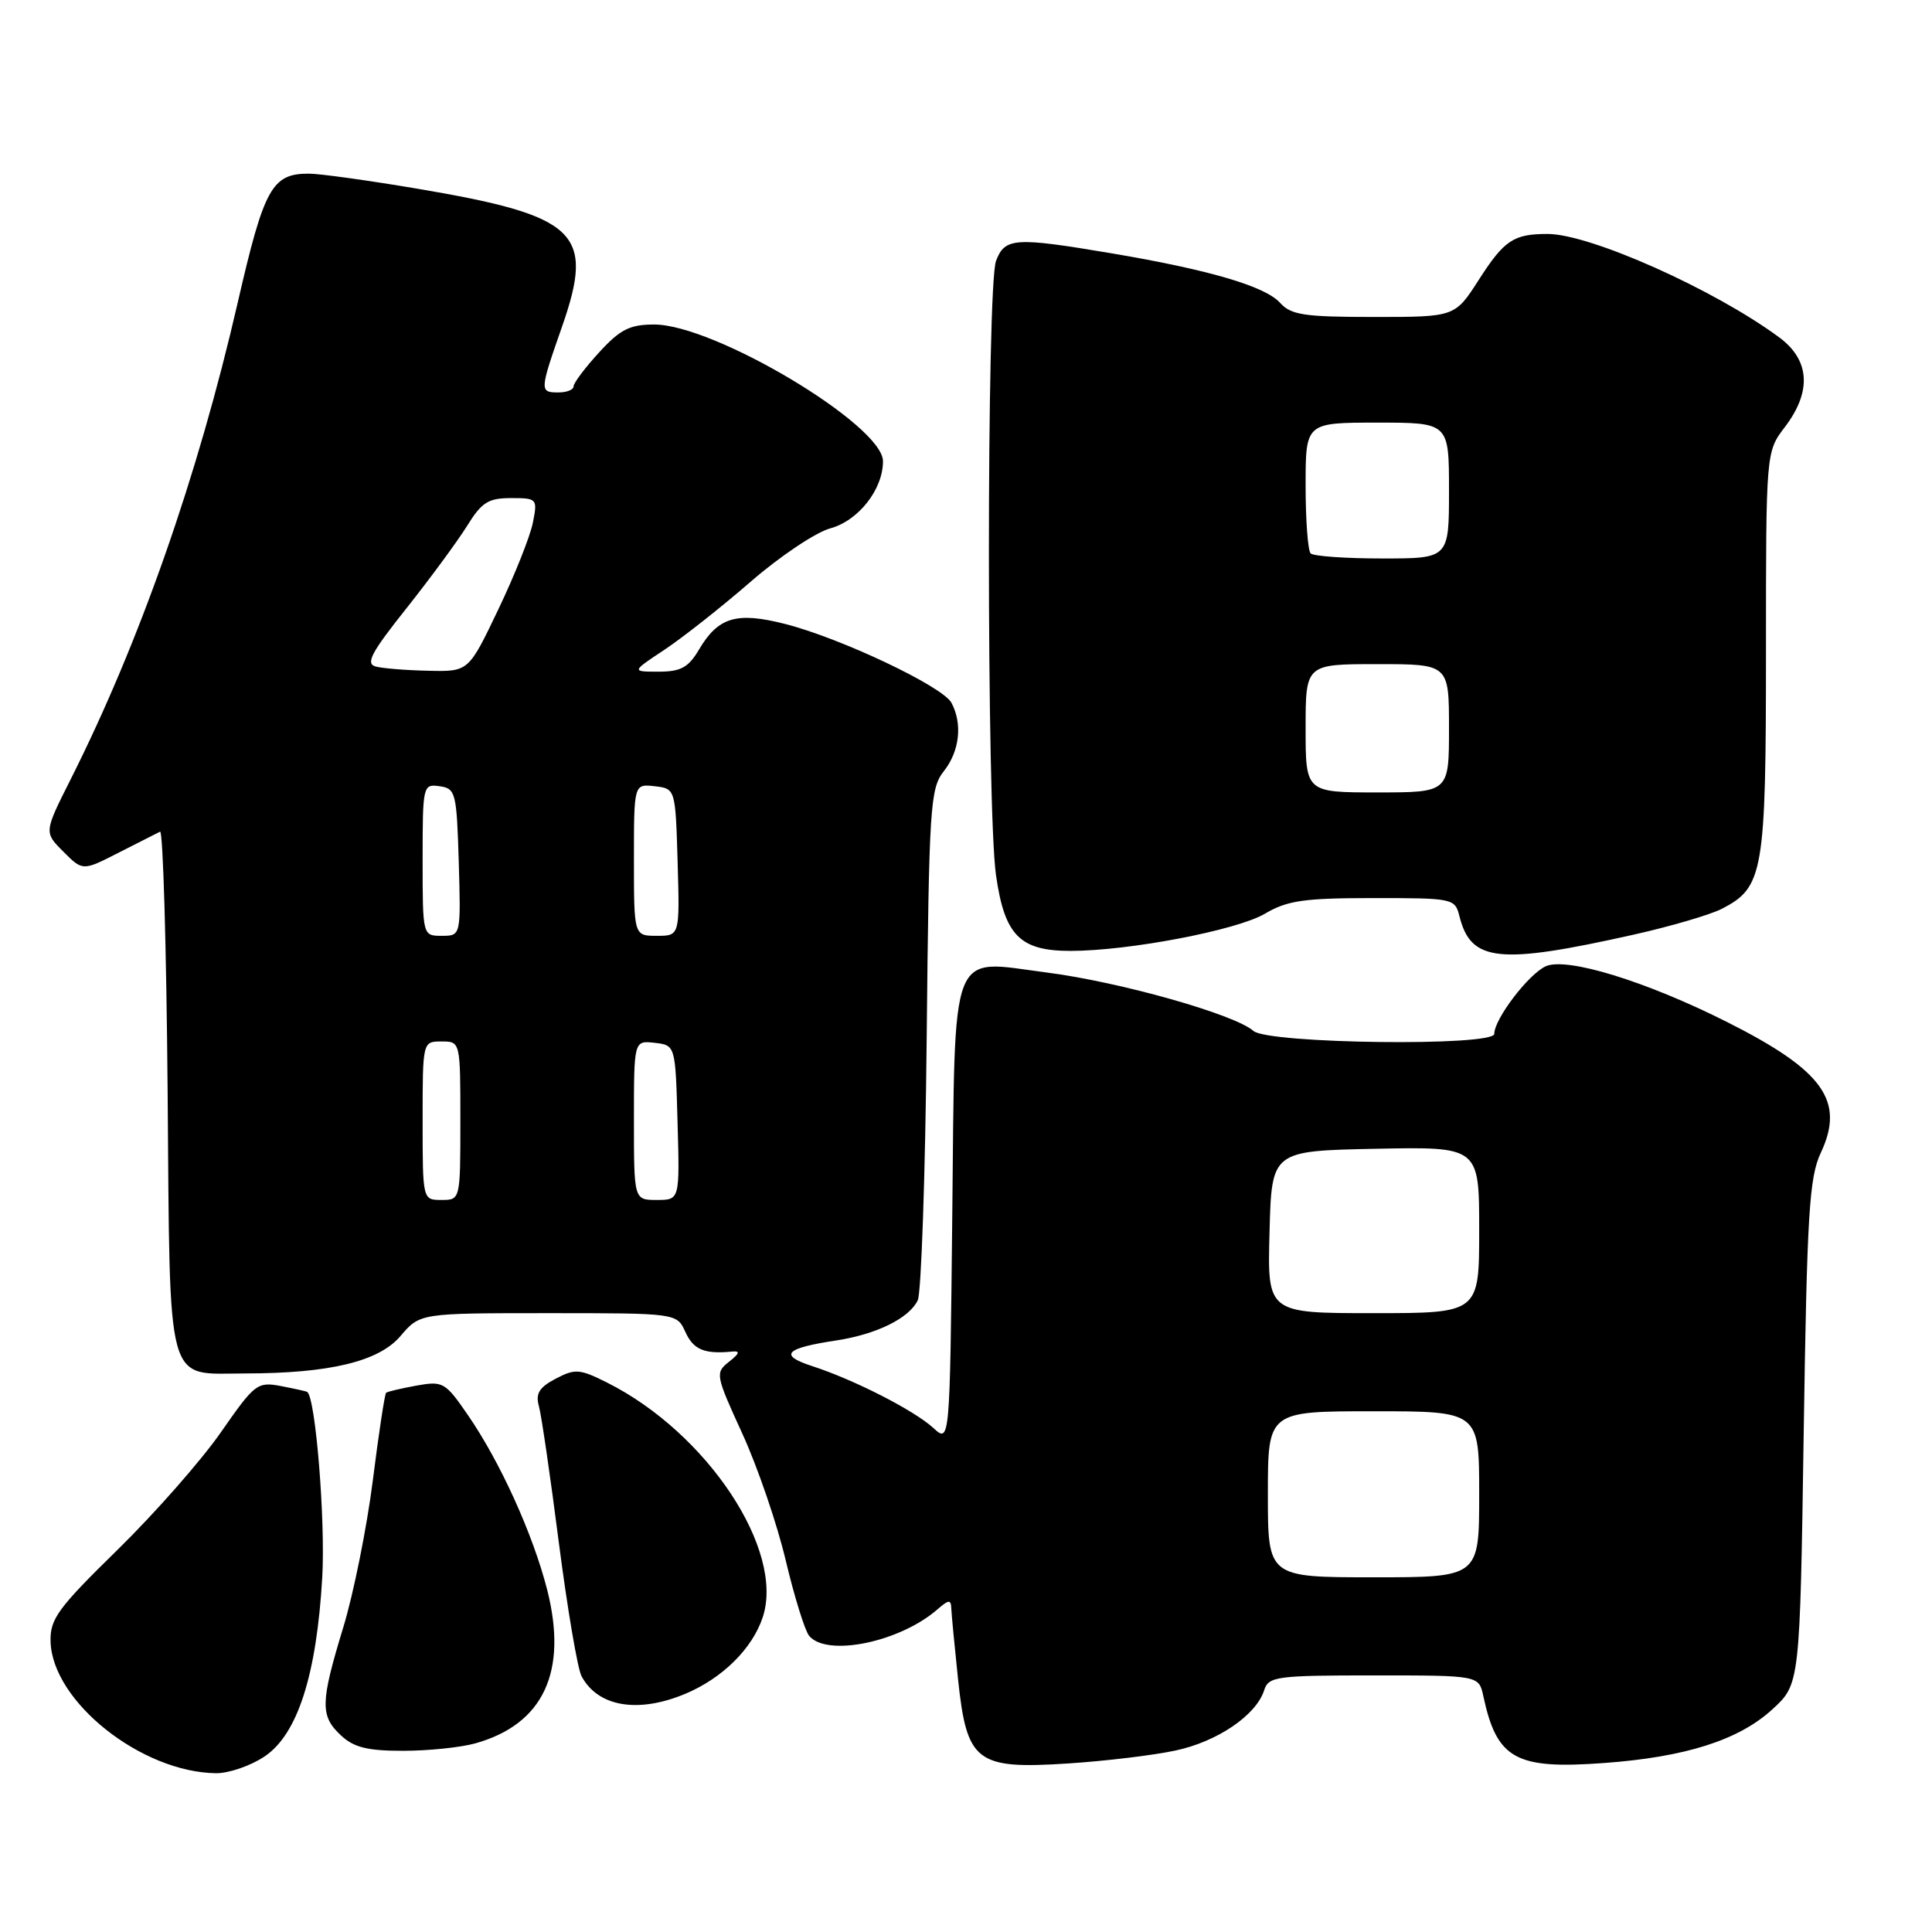 <?xml version="1.0" encoding="UTF-8" standalone="no"?>
<!DOCTYPE svg PUBLIC "-//W3C//DTD SVG 1.1//EN" "http://www.w3.org/Graphics/SVG/1.1/DTD/svg11.dtd" >
<svg xmlns="http://www.w3.org/2000/svg" xmlns:xlink="http://www.w3.org/1999/xlink" version="1.1" viewBox="0 0 256 256">
 <g >
 <path fill="currentColor"
d=" M 35.07 232.73 C 39.43 229.80 41.95 221.96 42.70 209.00 C 43.13 201.48 41.82 185.22 40.71 184.44 C 40.59 184.35 39.03 184.01 37.23 183.66 C 34.10 183.07 33.76 183.33 29.28 189.77 C 26.71 193.47 20.56 200.47 15.61 205.32 C 7.65 213.11 6.62 214.52 6.70 217.52 C 6.93 225.45 18.69 234.82 28.60 234.96 C 30.31 234.98 33.22 233.98 35.07 232.73 Z  M 155.78 231.95 C 161.32 230.77 166.47 227.26 167.51 223.96 C 168.09 222.14 169.12 222.00 182.05 222.00 C 195.96 222.00 195.96 222.00 196.55 224.75 C 198.34 233.09 200.82 234.47 212.53 233.61 C 223.35 232.82 230.40 230.57 234.83 226.51 C 238.50 223.16 238.50 223.16 239.00 189.83 C 239.44 160.76 239.73 156.02 241.27 152.74 C 244.49 145.88 241.61 141.85 228.88 135.44 C 218.10 130.01 207.58 126.78 204.81 128.04 C 202.52 129.09 198.00 135.03 198.00 136.99 C 198.00 138.68 168.01 138.31 166.08 136.60 C 163.61 134.41 148.41 130.11 138.68 128.86 C 125.67 127.18 126.57 124.86 126.18 161.15 C 125.86 191.22 125.86 191.22 123.68 189.22 C 121.13 186.88 113.16 182.81 107.60 181.01 C 103.14 179.56 104.02 178.64 110.85 177.61 C 116.18 176.79 120.47 174.67 121.61 172.29 C 122.07 171.30 122.61 155.68 122.79 137.58 C 123.10 106.81 123.25 104.49 125.06 102.19 C 127.16 99.53 127.56 95.91 126.07 93.12 C 124.90 90.95 111.38 84.54 104.00 82.67 C 97.58 81.04 95.16 81.77 92.61 86.09 C 91.21 88.45 90.20 89.00 87.27 89.00 C 83.66 89.00 83.66 89.00 88.08 86.07 C 90.51 84.45 95.65 80.40 99.50 77.05 C 103.35 73.71 108.08 70.54 110.02 70.01 C 113.75 68.99 117.00 64.85 117.00 61.12 C 117.00 56.34 94.68 43.00 86.69 43.00 C 83.45 43.00 82.18 43.64 79.38 46.70 C 77.52 48.73 76.00 50.75 76.00 51.20 C 76.00 51.64 75.10 52.00 74.00 52.00 C 71.48 52.00 71.49 51.81 74.48 43.26 C 78.84 30.77 76.53 28.59 55.17 24.98 C 48.75 23.90 42.35 23.01 40.94 23.01 C 36.04 23.00 35.00 24.87 31.51 40.05 C 26.20 63.15 18.49 85.14 9.34 103.31 C 5.83 110.29 5.83 110.29 8.40 112.85 C 10.96 115.42 10.96 115.42 15.73 112.98 C 18.35 111.64 20.82 110.39 21.21 110.20 C 21.60 110.01 22.05 125.45 22.21 144.51 C 22.54 184.48 21.87 182.00 32.44 181.99 C 43.68 181.98 50.20 180.41 53.07 177.03 C 55.65 174.00 55.65 174.00 72.66 174.00 C 89.68 174.00 89.68 174.00 90.82 176.50 C 91.88 178.84 93.34 179.45 97.00 179.09 C 98.11 178.98 98.00 179.34 96.60 180.44 C 94.75 181.90 94.80 182.18 98.37 189.98 C 100.39 194.39 102.97 201.94 104.11 206.75 C 105.25 211.56 106.65 216.06 107.21 216.75 C 109.56 219.60 119.27 217.59 124.25 213.22 C 125.70 211.96 126.01 211.93 126.05 213.10 C 126.08 213.87 126.48 218.08 126.94 222.45 C 128.10 233.50 129.34 234.46 141.50 233.67 C 146.45 233.35 152.88 232.58 155.78 231.95 Z  M 63.00 231.00 C 72.02 228.46 75.26 221.50 72.50 210.64 C 70.62 203.29 66.29 193.73 61.99 187.49 C 59.00 183.14 58.69 182.97 55.18 183.60 C 53.16 183.97 51.35 184.39 51.16 184.55 C 50.98 184.71 50.18 189.94 49.40 196.17 C 48.61 202.40 46.85 211.17 45.48 215.65 C 42.44 225.63 42.40 227.37 45.19 229.96 C 46.89 231.55 48.72 232.00 53.44 231.99 C 56.77 231.99 61.08 231.54 63.00 231.00 Z  M 90.78 224.45 C 95.71 222.39 99.70 218.45 101.07 214.28 C 104.00 205.40 93.72 189.88 80.48 183.22 C 76.82 181.38 76.22 181.33 73.64 182.68 C 71.45 183.83 70.94 184.65 71.41 186.33 C 71.74 187.52 72.93 195.66 74.05 204.41 C 75.18 213.15 76.53 221.12 77.06 222.11 C 79.23 226.16 84.52 227.06 90.78 224.45 Z  M 216.45 123.85 C 221.37 122.75 226.65 121.20 228.18 120.41 C 233.66 117.57 234.00 115.62 234.00 86.48 C 234.00 59.87 234.00 59.87 236.50 56.59 C 240.09 51.88 239.83 47.71 235.75 44.70 C 227.14 38.34 210.69 31.00 205.06 31.00 C 200.55 31.00 199.32 31.82 195.94 37.09 C 192.79 42.00 192.79 42.00 182.05 42.00 C 172.81 42.00 171.07 41.74 169.61 40.12 C 167.62 37.92 160.18 35.74 147.25 33.56 C 134.44 31.40 133.15 31.49 131.98 34.57 C 130.72 37.87 130.72 107.28 131.98 116.00 C 133.12 123.96 135.14 126.00 141.86 126.00 C 149.62 125.99 163.90 123.26 167.61 121.07 C 170.57 119.32 172.79 119.00 181.95 119.00 C 192.59 119.00 192.79 119.04 193.39 121.43 C 194.91 127.46 198.59 127.85 216.45 123.85 Z  M 168.00 198.00 C 168.00 187.00 168.00 187.00 182.00 187.00 C 196.00 187.00 196.00 187.00 196.00 198.00 C 196.00 209.00 196.00 209.00 182.00 209.00 C 168.00 209.00 168.00 209.00 168.00 198.00 Z  M 168.22 163.25 C 168.50 152.50 168.50 152.50 182.25 152.22 C 196.00 151.94 196.00 151.94 196.00 162.97 C 196.00 174.00 196.00 174.00 181.97 174.00 C 167.93 174.00 167.93 174.00 168.22 163.25 Z  M 56.00 148.50 C 56.00 138.00 56.00 138.00 58.50 138.00 C 61.00 138.00 61.00 138.00 61.00 148.50 C 61.00 159.00 61.00 159.00 58.50 159.00 C 56.00 159.00 56.00 159.00 56.00 148.50 Z  M 84.00 148.43 C 84.00 137.87 84.00 137.87 86.75 138.18 C 89.50 138.50 89.50 138.50 89.78 148.75 C 90.07 159.00 90.07 159.00 87.03 159.00 C 84.00 159.00 84.00 159.00 84.00 148.43 Z  M 56.00 113.93 C 56.00 104.06 56.04 103.87 58.25 104.18 C 60.38 104.48 60.51 105.00 60.79 114.25 C 61.07 124.00 61.07 124.00 58.54 124.00 C 56.00 124.00 56.00 124.00 56.00 113.93 Z  M 84.00 113.93 C 84.00 103.87 84.00 103.87 86.75 104.18 C 89.50 104.50 89.50 104.50 89.79 114.25 C 90.07 124.00 90.07 124.00 87.04 124.00 C 84.00 124.00 84.00 124.00 84.00 113.93 Z  M 49.79 88.32 C 48.40 87.95 49.17 86.49 53.86 80.60 C 57.03 76.60 60.65 71.68 61.90 69.67 C 63.82 66.56 64.70 66.00 67.71 66.00 C 71.17 66.00 71.24 66.08 70.61 69.25 C 70.26 71.04 68.20 76.21 66.03 80.75 C 62.09 89.00 62.09 89.00 56.80 88.88 C 53.88 88.82 50.73 88.57 49.79 88.32 Z  M 173.00 96.50 C 173.00 88.00 173.00 88.00 182.50 88.00 C 192.00 88.00 192.00 88.00 192.00 96.50 C 192.00 105.00 192.00 105.00 182.50 105.00 C 173.00 105.00 173.00 105.00 173.00 96.50 Z  M 173.67 73.33 C 173.30 72.97 173.00 68.92 173.00 64.33 C 173.00 56.00 173.00 56.00 182.50 56.00 C 192.00 56.00 192.00 56.00 192.00 65.00 C 192.00 74.00 192.00 74.00 183.17 74.00 C 178.31 74.00 174.03 73.70 173.67 73.33 Z "/>
</g>
</svg>